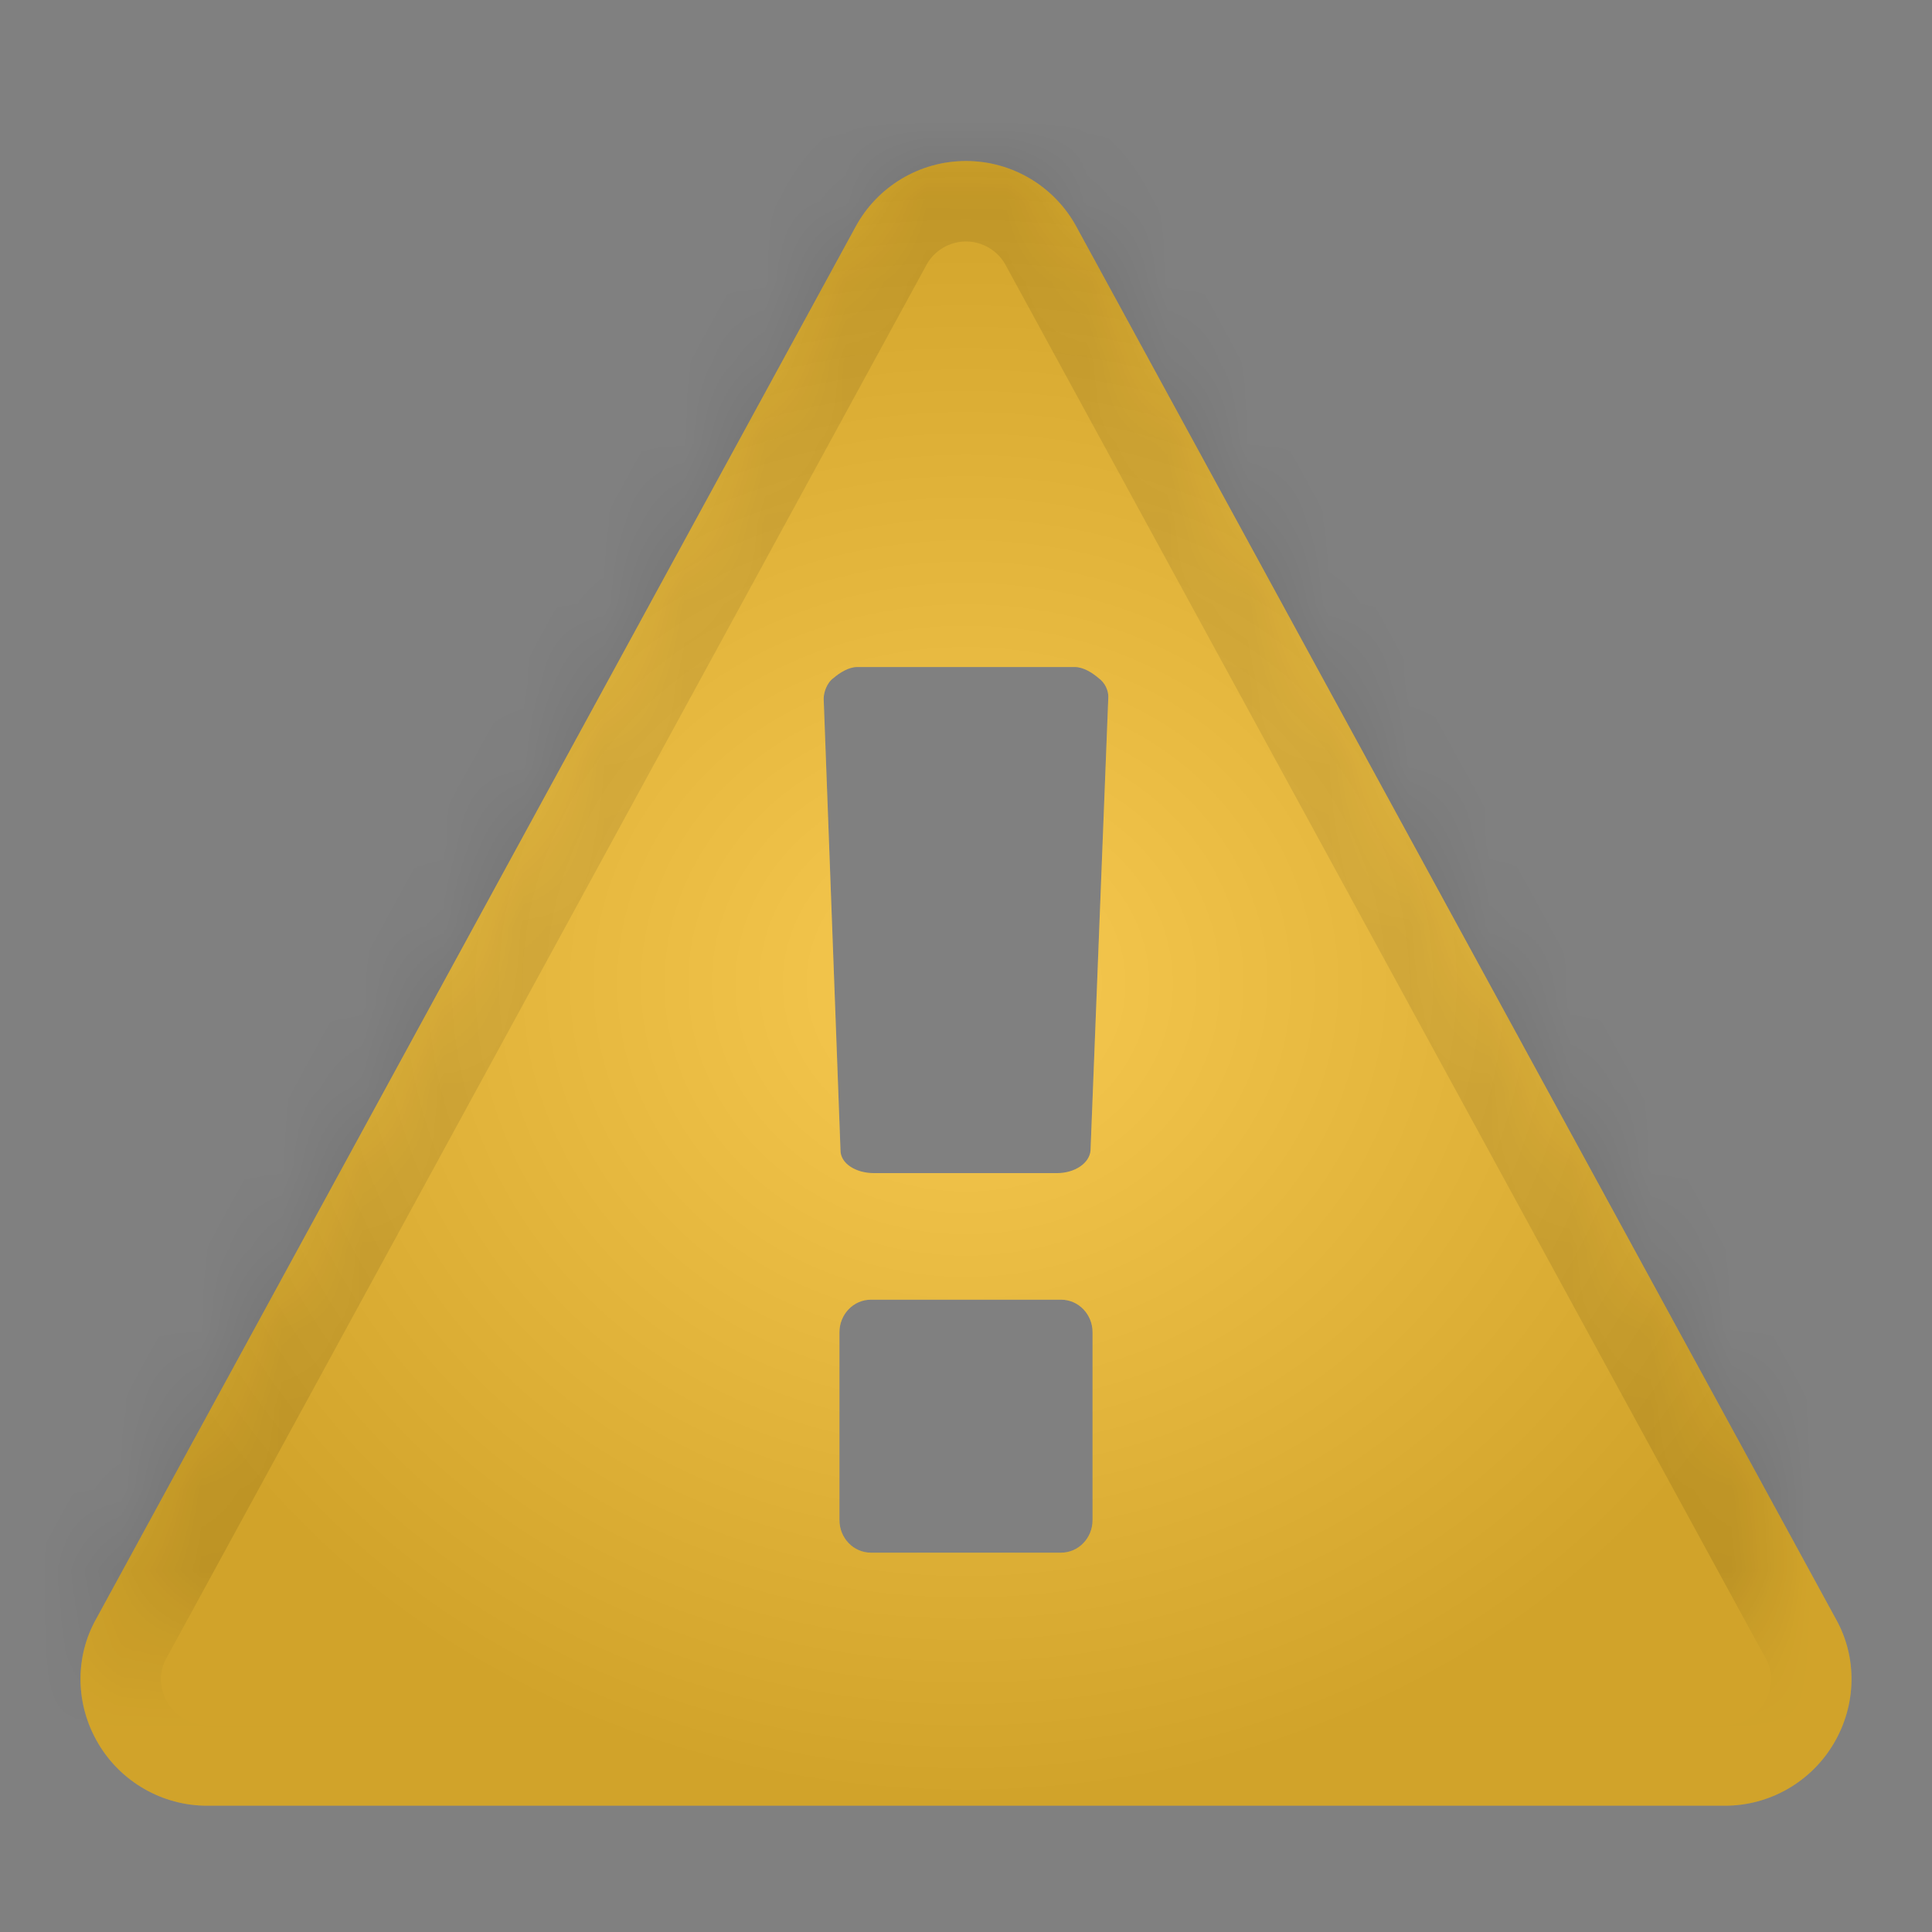<?xml version="1.0" encoding="UTF-8" standalone="no"?>
<svg width="24px" height="24px" viewBox="0 0 24 24" version="1.1" xmlns="http://www.w3.org/2000/svg" xmlns:xlink="http://www.w3.org/1999/xlink">
    <rect x="0" y="0" width="24" height="24" fill="#808080" stroke="none"/>
    <!-- Generator: Sketch 41.2 (35397) - http://www.bohemiancoding.com/sketch -->
    <title>Warning</title>
    <desc>Created with Sketch.</desc>
    <defs>
        <path d="M13.375,2.823 C13.105,2.319 12.577,2 12,2 C11.423,2 10.895,2.319 10.625,2.823 L1.195,20.11 C0.925,20.589 0.937,21.179 1.22,21.657 C1.502,22.136 2.018,22.431 2.57,22.431 L21.43,22.431 C21.982,22.431 22.498,22.136 22.78,21.657 C23.063,21.179 23.075,20.589 22.805,20.11 L13.375,2.823 Z" id="path-1"></path>
        <mask id="mask-2" maskContentUnits="userSpaceOnUse" maskUnits="objectBoundingBox" x="0" y="0" width="22" height="20.431" fill="white">
            <use xlink:href="#path-1"></use>
        </mask>
        <radialGradient cx="50%" cy="50%" fx="50%" fy="50%" r="50%" id="radialGradient-3">
            <stop stop-color="#FFFFFF" offset="0%"></stop>
            <stop stop-color="#000000" offset="100%"></stop>
        </radialGradient>
    </defs>
    <g id="Page-1" stroke="none" stroke-width="1" fill="none" fill-rule="evenodd">
        <g id="Warning">
            <path d="M13.572,18.883 C13.572,19.104 13.4,19.288 13.179,19.288 L10.821,19.288 C10.6,19.288 10.428,19.104 10.428,18.883 L10.428,16.55 C10.428,16.329 10.6,16.145 10.821,16.145 L13.179,16.145 C13.4,16.145 13.572,16.329 13.572,16.55 L13.572,18.883 Z M13.547,14.291 C13.535,14.45 13.351,14.573 13.13,14.573 L10.858,14.573 C10.625,14.573 10.441,14.45 10.441,14.291 L10.232,8.679 C10.232,8.606 10.269,8.483 10.355,8.422 C10.428,8.36 10.539,8.286 10.649,8.286 L13.351,8.286 C13.461,8.286 13.572,8.36 13.645,8.422 C13.731,8.483 13.768,8.581 13.768,8.655 L13.547,14.291 Z M13.375,2.823 C13.105,2.319 12.577,2 12,2 C11.423,2 10.895,2.319 10.625,2.823 L1.195,20.11 C0.925,20.589 0.937,21.179 1.22,21.657 C1.502,22.136 2.018,22.431 2.57,22.431 L21.43,22.431 C21.982,22.431 22.498,22.136 22.78,21.657 C23.063,21.179 23.075,20.589 22.805,20.11 L13.375,2.823 Z" fill="#F6C031"></path>
            <use stroke-opacity="0.1" stroke="#000000" mask="url(#mask-2)" stroke-width="2" xlink:href="#path-1"></use>
            <path d="M13.572,18.883 C13.572,19.104 13.4,19.288 13.179,19.288 L10.821,19.288 C10.6,19.288 10.428,19.104 10.428,18.883 L10.428,16.55 C10.428,16.329 10.6,16.145 10.821,16.145 L13.179,16.145 C13.4,16.145 13.572,16.329 13.572,16.55 L13.572,18.883 Z M13.547,14.291 C13.535,14.45 13.351,14.573 13.13,14.573 L10.858,14.573 C10.625,14.573 10.441,14.45 10.441,14.291 L10.232,8.679 C10.232,8.606 10.269,8.483 10.355,8.422 C10.428,8.36 10.539,8.286 10.649,8.286 L13.351,8.286 C13.461,8.286 13.572,8.36 13.645,8.422 C13.731,8.483 13.768,8.581 13.768,8.655 L13.547,14.291 Z M13.375,2.823 C13.105,2.319 12.577,2 12,2 C11.423,2 10.895,2.319 10.625,2.823 L1.195,20.11 C0.925,20.589 0.937,21.179 1.22,21.657 C1.502,22.136 2.018,22.431 2.57,22.431 L21.43,22.431 C21.982,22.431 22.498,22.136 22.78,21.657 C23.063,21.179 23.075,20.589 22.805,20.11 L13.375,2.823 Z" fill="url(#radialGradient-3)" style="mix-blend-mode: multiply;" opacity="0.15"></path>
        </g>
    </g>
</svg>